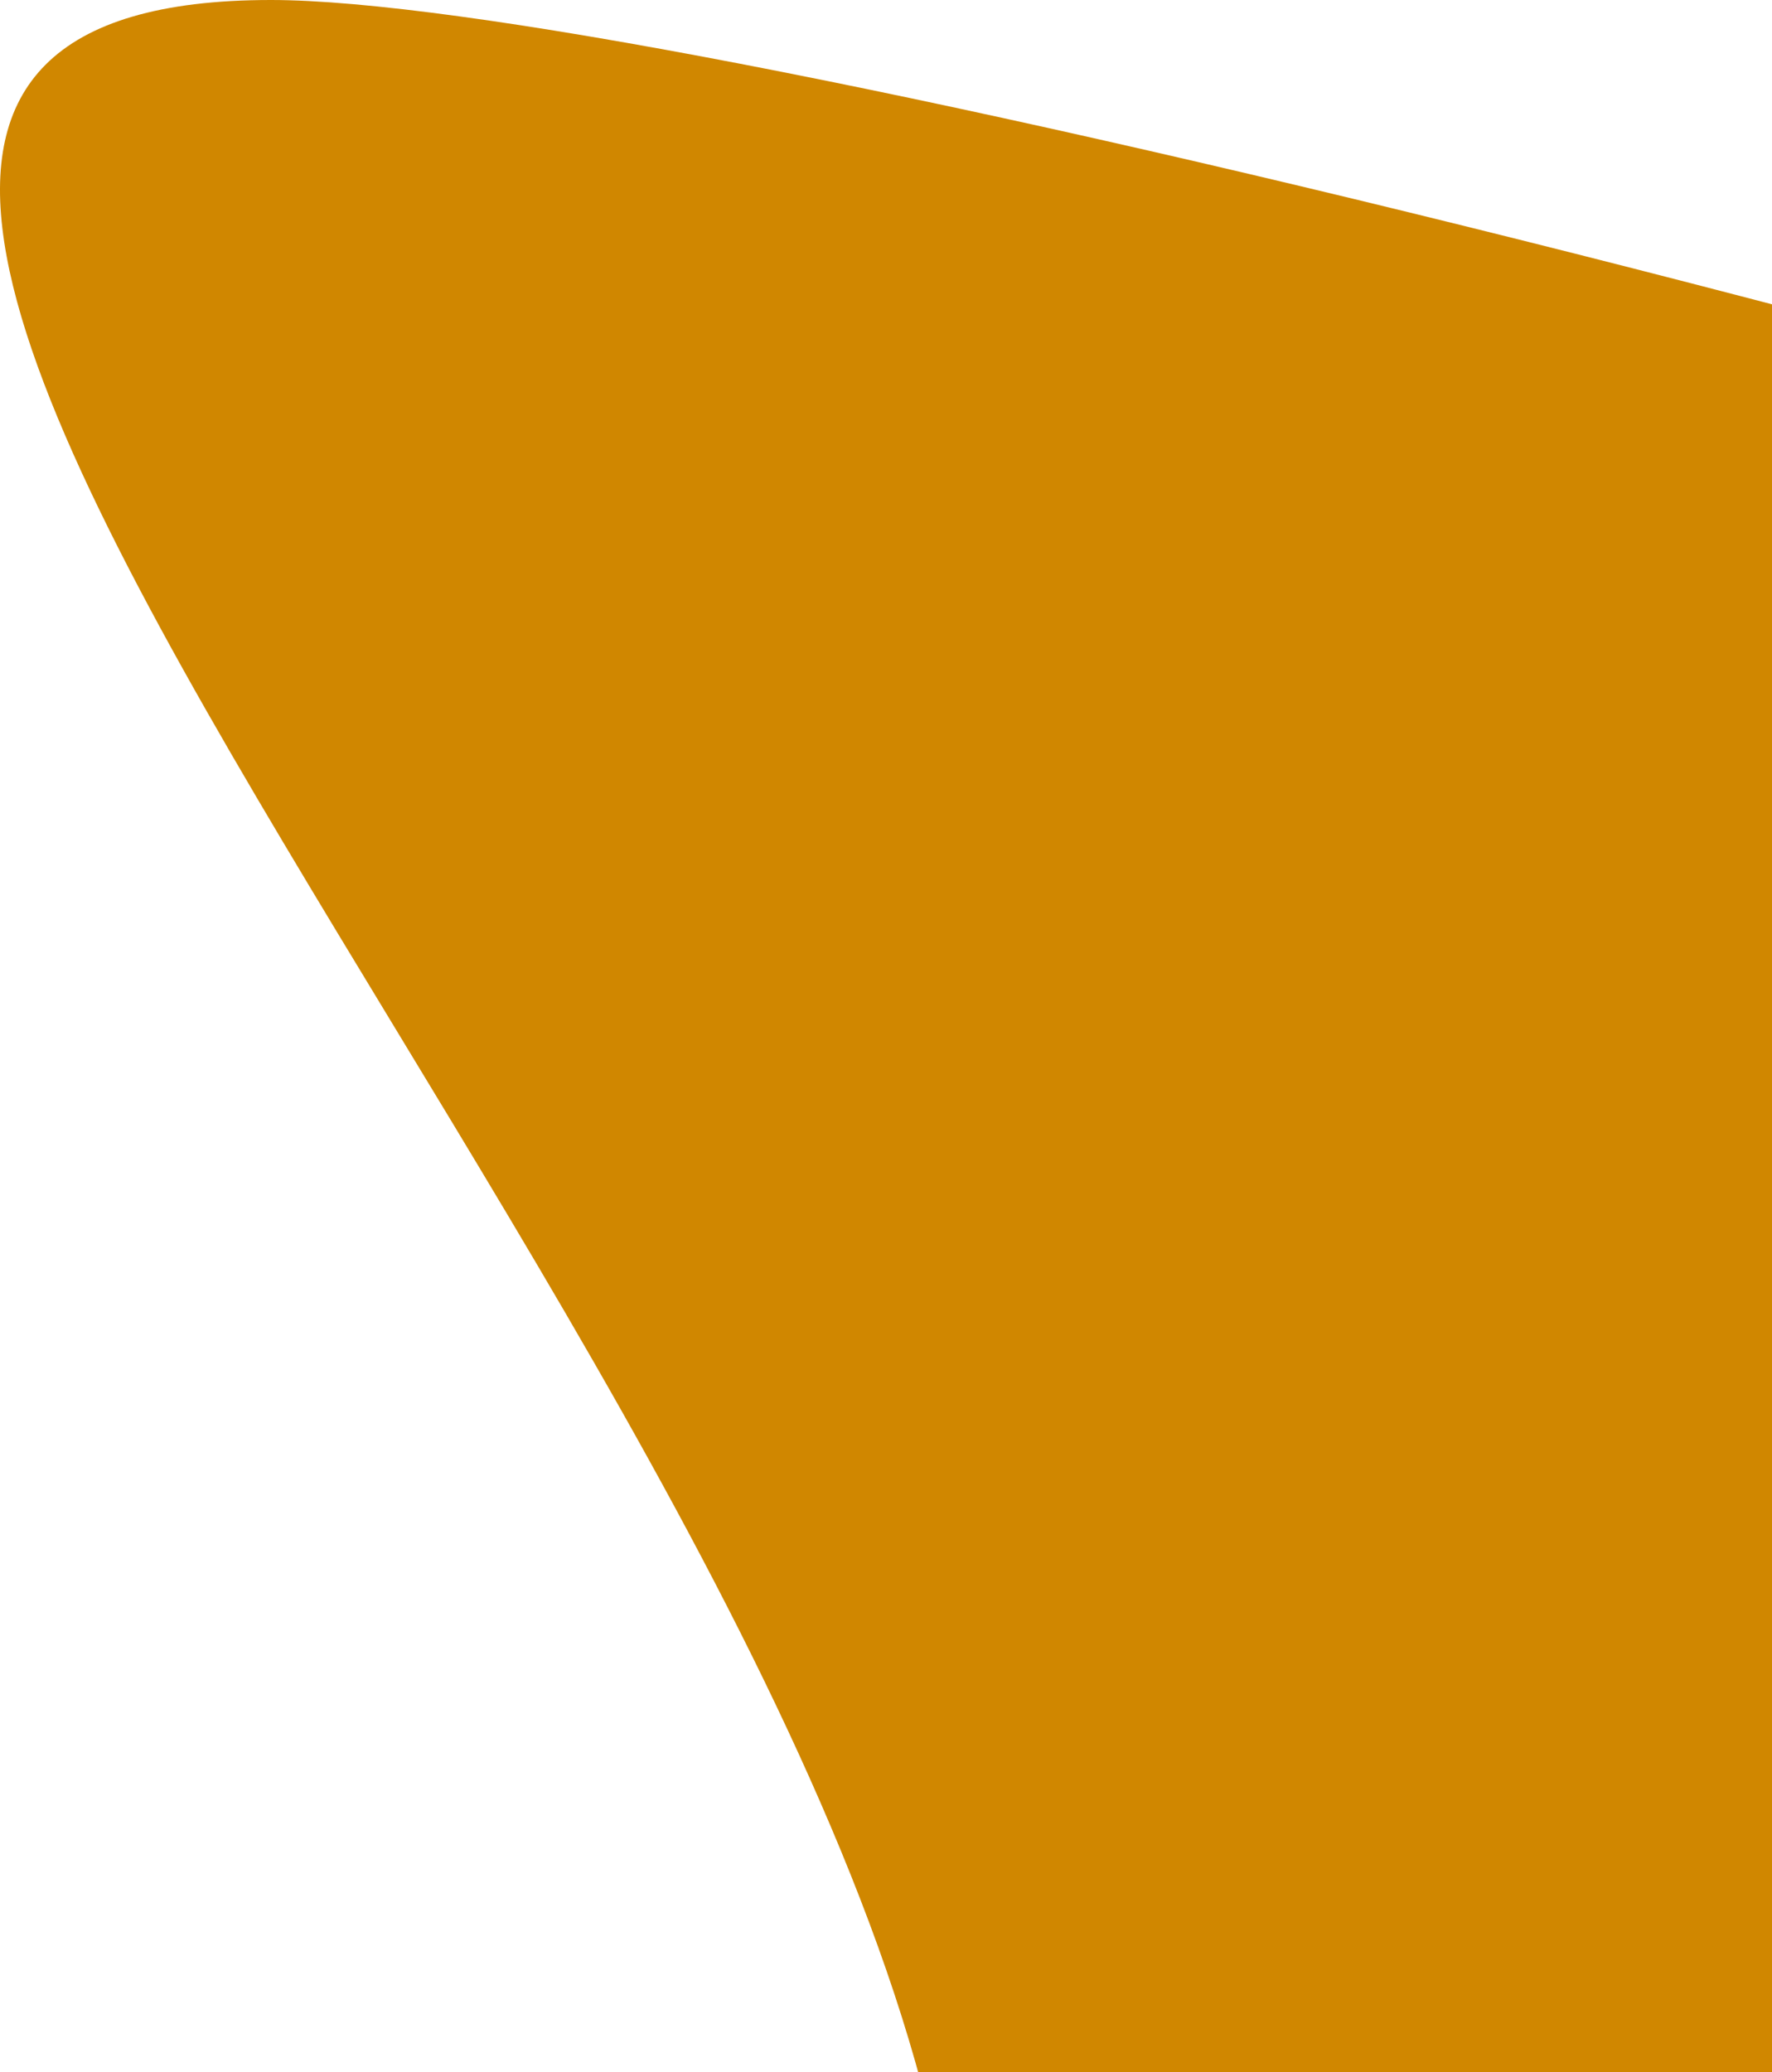 <svg width="391" height="457" viewBox="0 0 391 457" fill="none" xmlns="http://www.w3.org/2000/svg">
<path d="M59.767 0C223 0 1377.61 318.283 1422.23 518.109C1464.89 709.177 1005.63 497.155 657.062 497.155C461.287 497.155 211.864 713.881 211.864 518.109C211.864 322.336 -136.008 0 59.767 0Z" fill="#D08700"/>
</svg>
